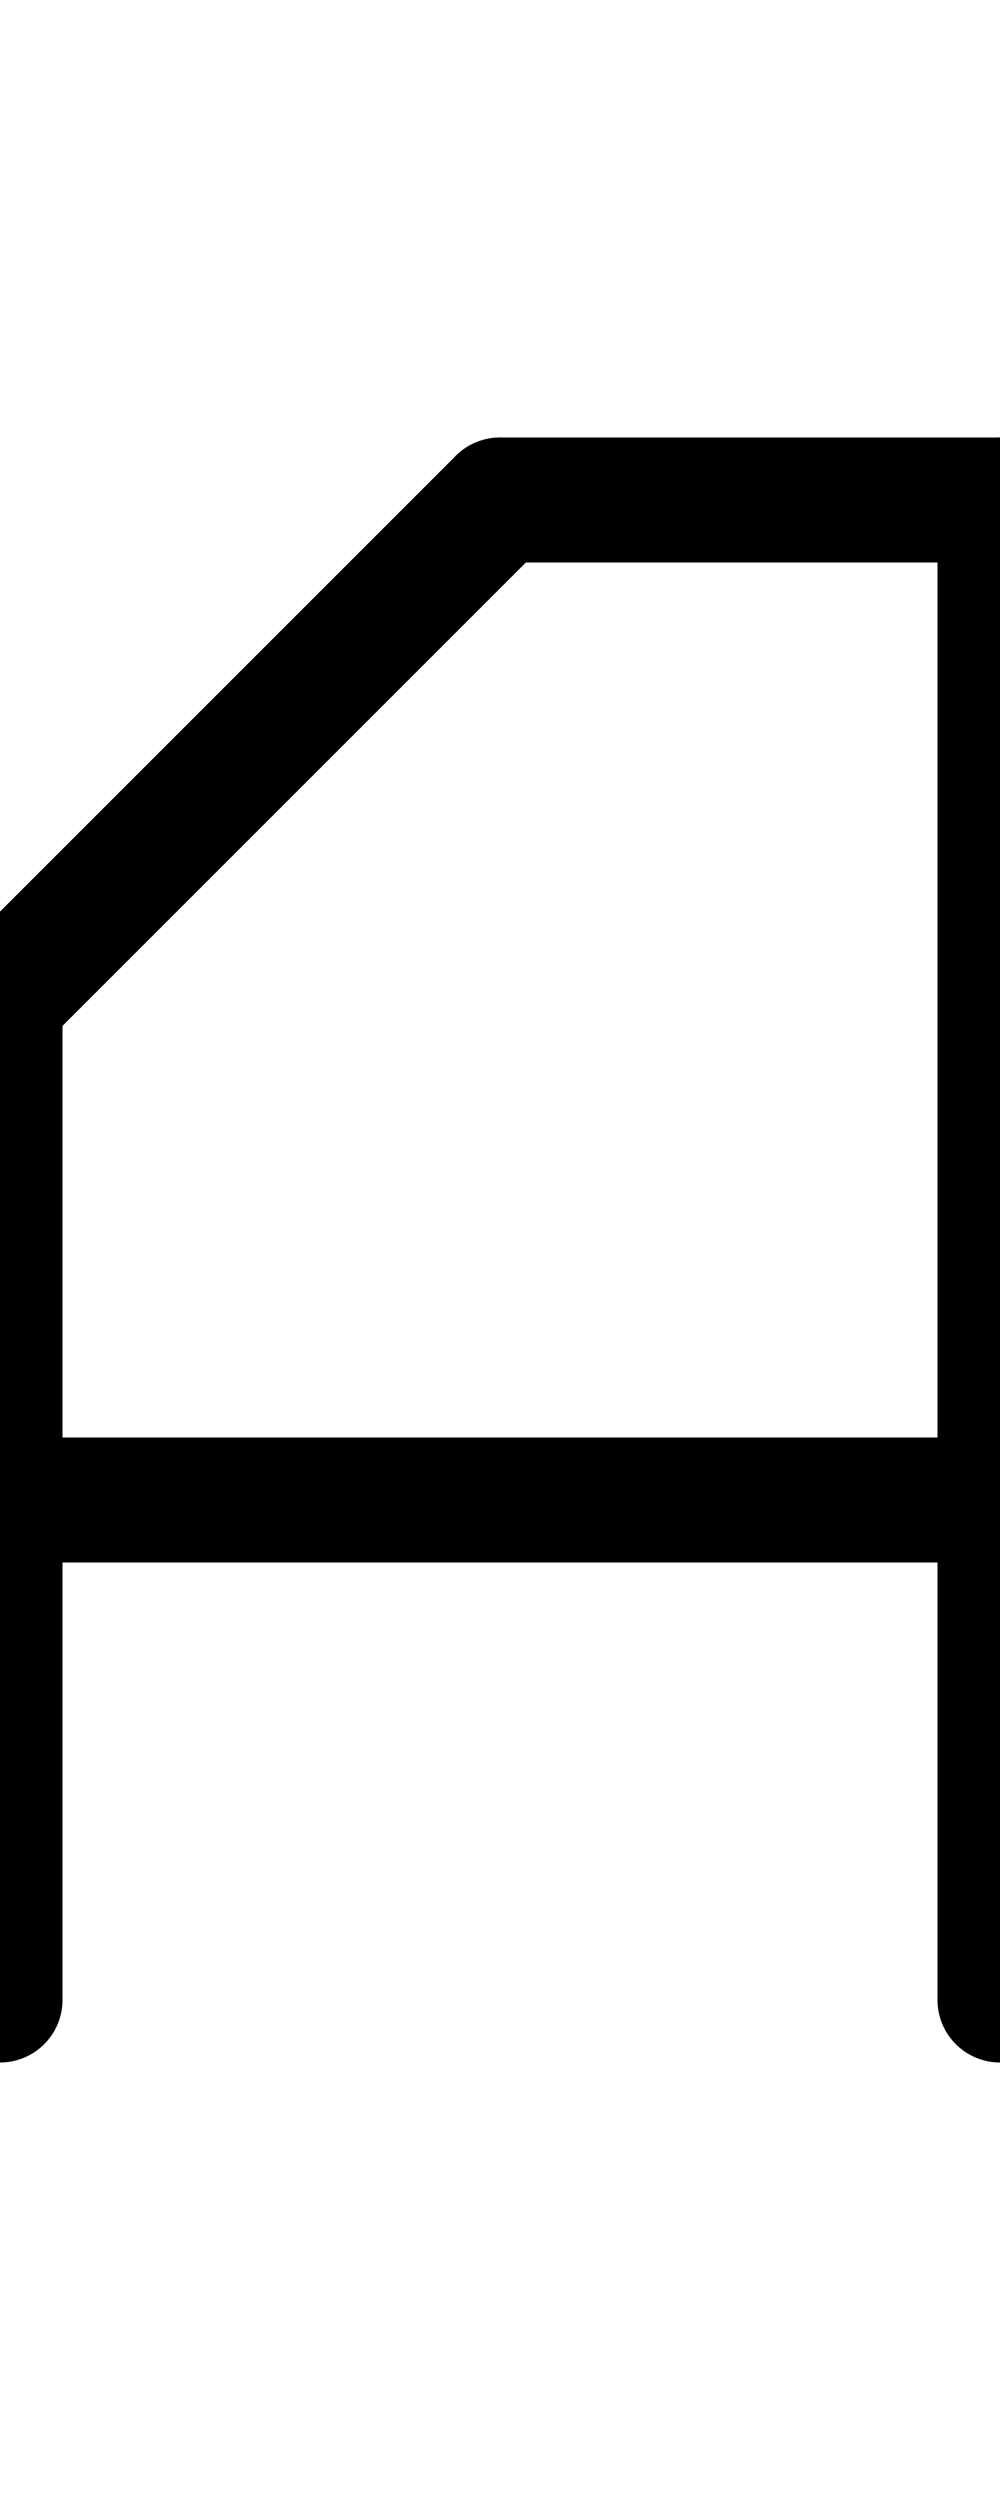 <svg xmlns="http://www.w3.org/2000/svg" viewBox="0 0 400 1000">
    <path d="M 0 800 l 0 -400" stroke-width="50" stroke-linecap="round" stroke="black" />
    <path d="M 0 400 l 200 -200" stroke-width="50" stroke-linecap="round" stroke="black" />
    <path d="M 200 200 l 200 0" stroke-width="50" stroke-linecap="round" stroke="black" />
    <path d="M 400 200 l 0 600" stroke-width="50" stroke-linecap="round" stroke="black" />
    <path d="M 0 600 l 400 0" stroke-width="50" stroke-linecap="round" stroke="black" />
</svg>